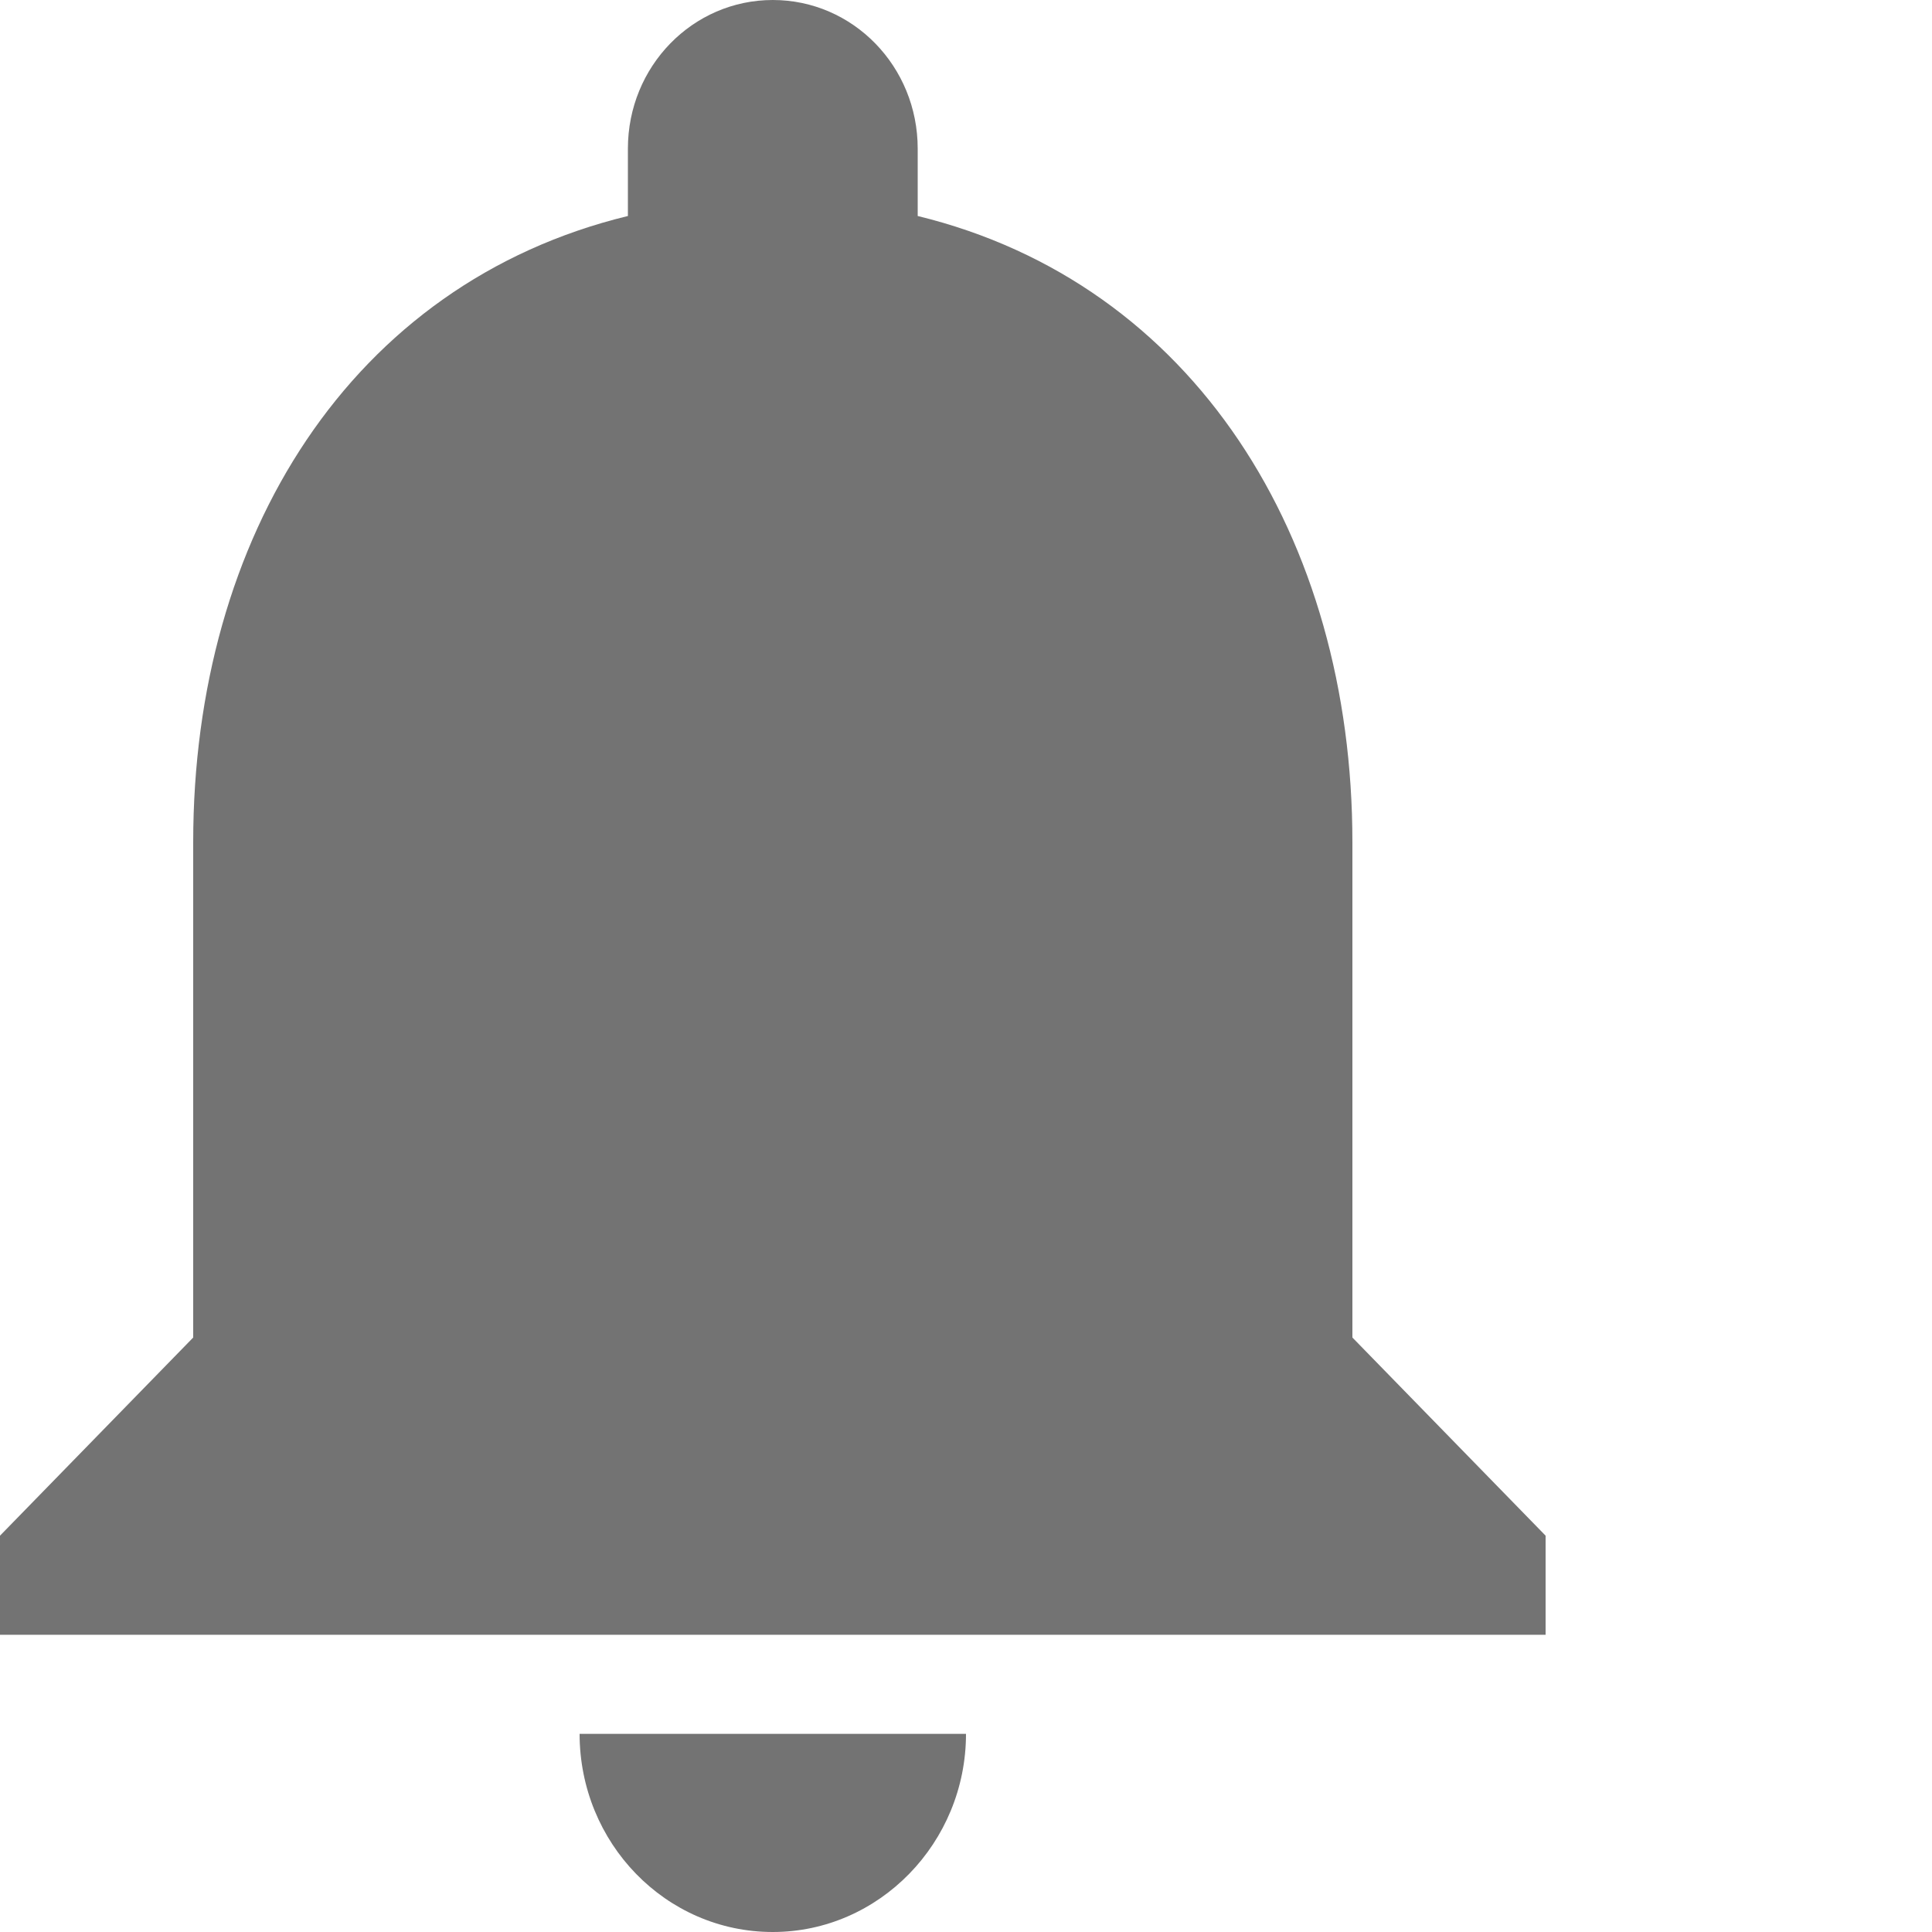 <svg width="20px" height="20px" viewBox="0 0 30 30" version="1.1" xmlns="http://www.w3.org/2000/svg">
    <g id="Page-1" stroke="none" strokeWidth="1" fill="none" fillRule="evenodd">
        <g id="Desktop-HD-Copy" transform="translate(-1266, -55)" fill="#737373">
            <g id="Head">
            <path d="M1278,85 C1279.65,85 1281,83.615 1281,81.923 L1275,81.923 C1275,83.615 1276.335,85 1278,85 L1278,85 Z M1287,75.769 L1287,68.077 C1287,63.354 1284.54,59.4 1280.25,58.354 L1280.25,57.308 C1280.25,56.031 1279.245,55 1278,55 C1276.755,55 1275.75,56.031 1275.75,57.308 L1275.75,58.354 C1271.445,59.4 1269,63.338 1269,68.077 L1269,75.769 L1266,78.846 L1266,80.385 L1290,80.385 L1290,78.846 L1287,75.769 L1287,75.769 Z" id="Shape"></path>
            </g>
        </g>
    </g>
</svg>